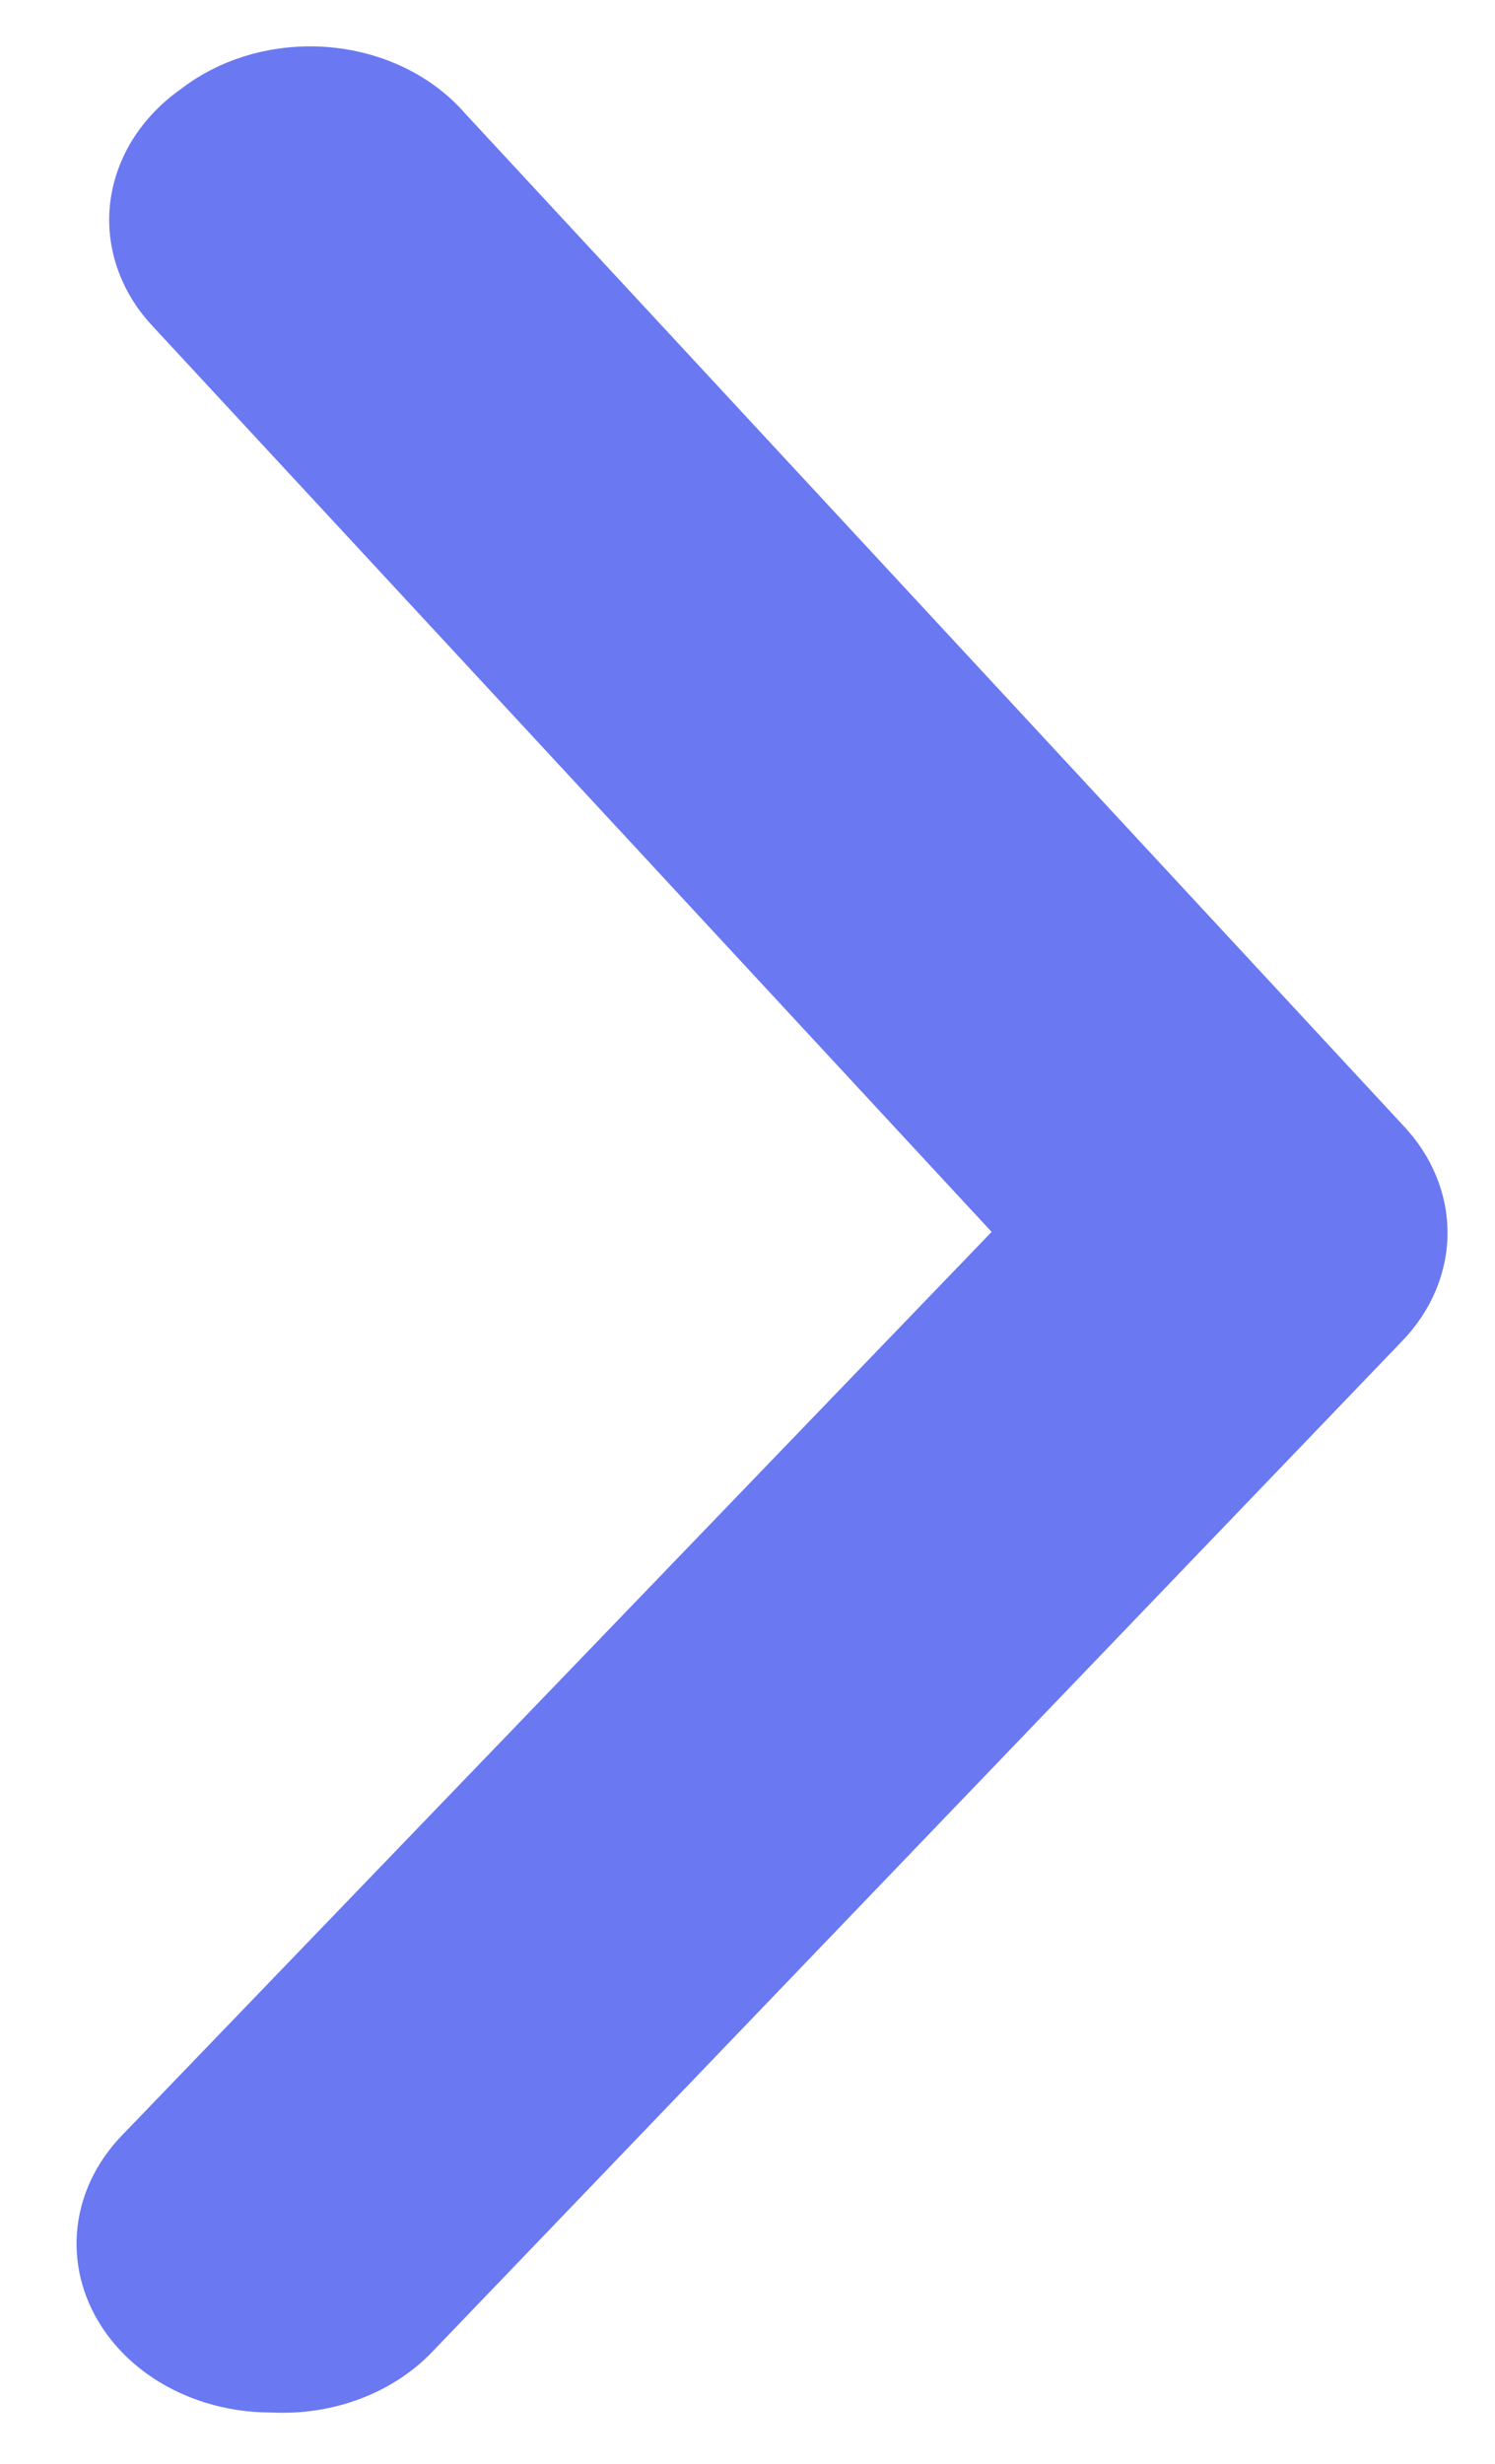 <svg width="17" height="28" viewBox="0 0 17 28" fill="none" xmlns="http://www.w3.org/2000/svg">
<path d="M3.083 27.417C2.567 27.418 2.067 27.262 1.669 26.976C1.446 26.815 1.261 26.617 1.126 26.394C0.99 26.171 0.907 25.927 0.88 25.676C0.853 25.425 0.884 25.172 0.97 24.931C1.056 24.691 1.196 24.467 1.382 24.273L11.276 14L1.736 3.707C1.552 3.511 1.415 3.286 1.333 3.044C1.25 2.801 1.223 2.548 1.254 2.296C1.285 2.045 1.373 1.802 1.512 1.58C1.652 1.359 1.84 1.163 2.067 1.005C2.295 0.83 2.563 0.699 2.853 0.618C3.143 0.538 3.449 0.51 3.751 0.537C4.054 0.564 4.347 0.645 4.612 0.775C4.877 0.905 5.108 1.081 5.291 1.292L15.957 12.792C16.282 13.135 16.46 13.566 16.46 14.009C16.46 14.454 16.282 14.884 15.957 15.227L4.916 26.727C4.694 26.959 4.413 27.142 4.094 27.262C3.776 27.382 3.429 27.435 3.083 27.417Z" fill="#6A78F2"/>
</svg>
